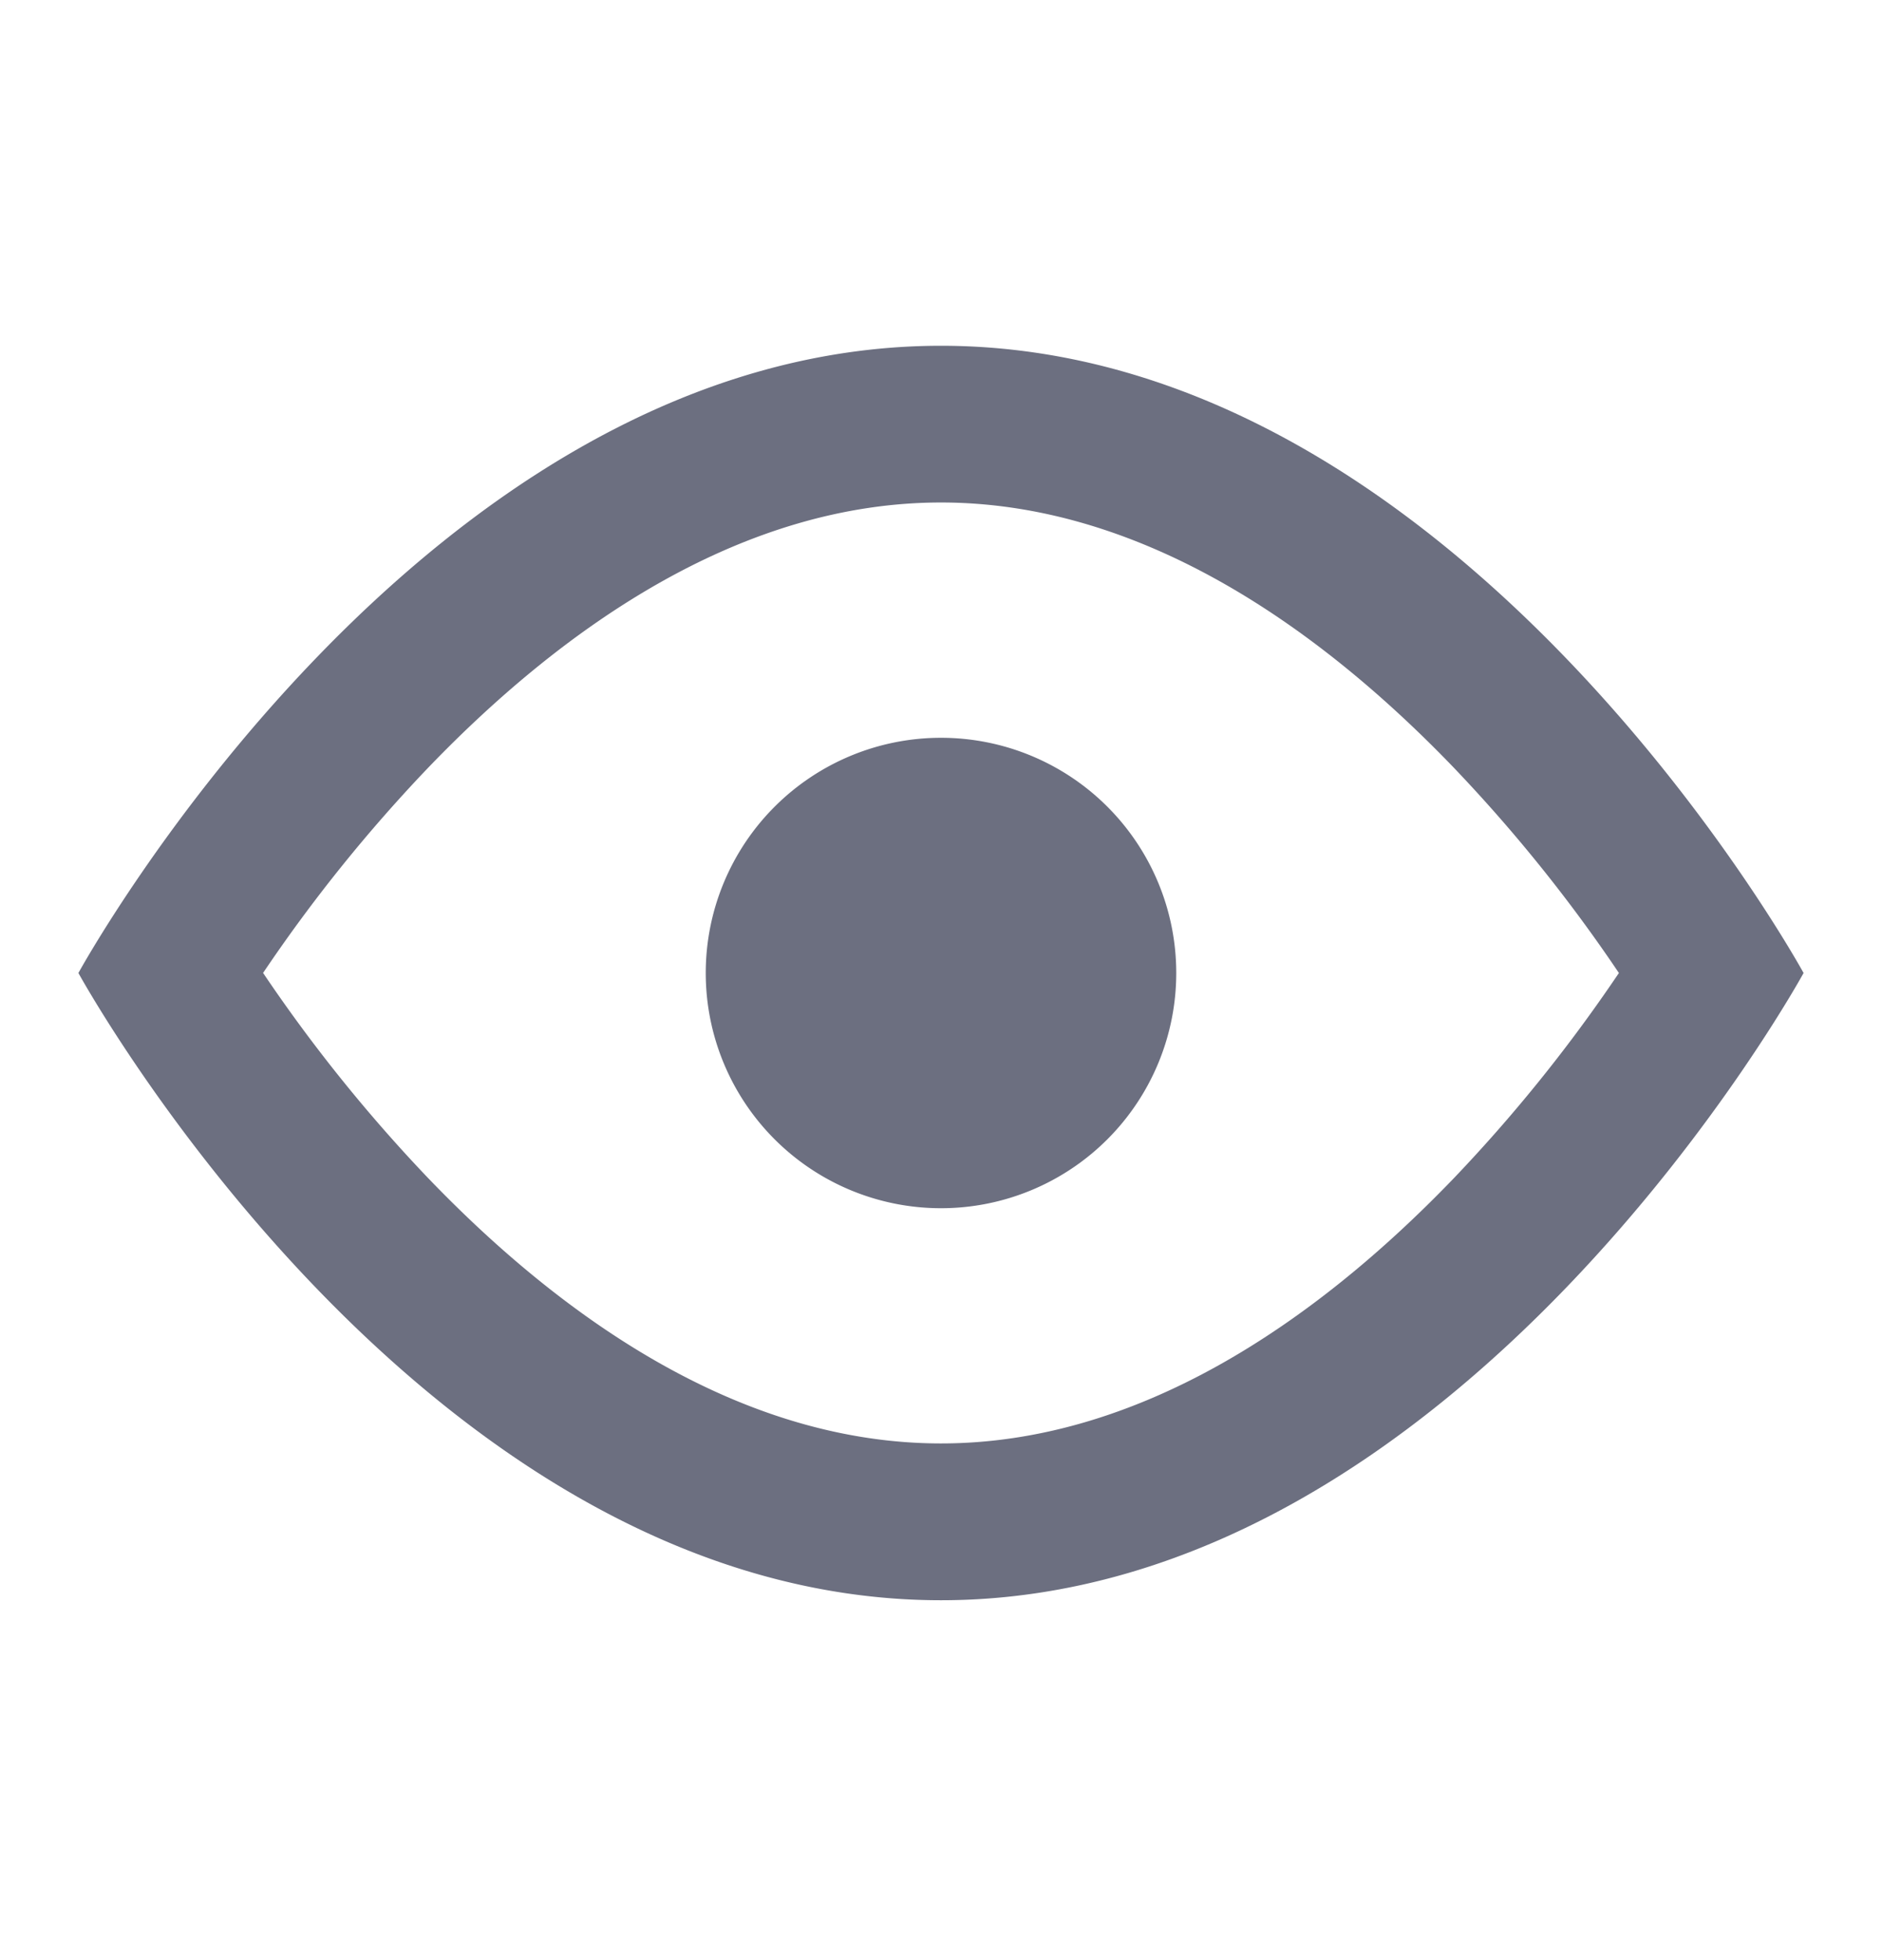 <svg xmlns="http://www.w3.org/2000/svg" width="24" height="25" fill="none" viewBox="0 0 24 25">
  <path fill="#6C6F80" d="M12 15.41a3 3 0 1 0 0-6 3 3 0 0 0 0 6Z"/>
  <path fill="#6C6F80" fill-rule="evenodd" d="M23 12.41s-4.373 8-11 8-11-8-11-8 4.373-8 11-8 11 8 11 8Zm-2.437.12.082-.12-.082-.121a19.78 19.78 0 0 0-2.02-2.494C16.757 7.936 14.5 6.409 12 6.409c-2.499 0-4.757 1.527-6.543 3.386a19.768 19.768 0 0 0-2.102 2.614 19.893 19.893 0 0 0 2.102 2.614C7.243 16.883 9.5 18.41 12 18.41c2.499 0 4.757-1.527 6.543-3.386a19.78 19.78 0 0 0 2.02-2.494Z" clip-rule="evenodd"/>
</svg>
